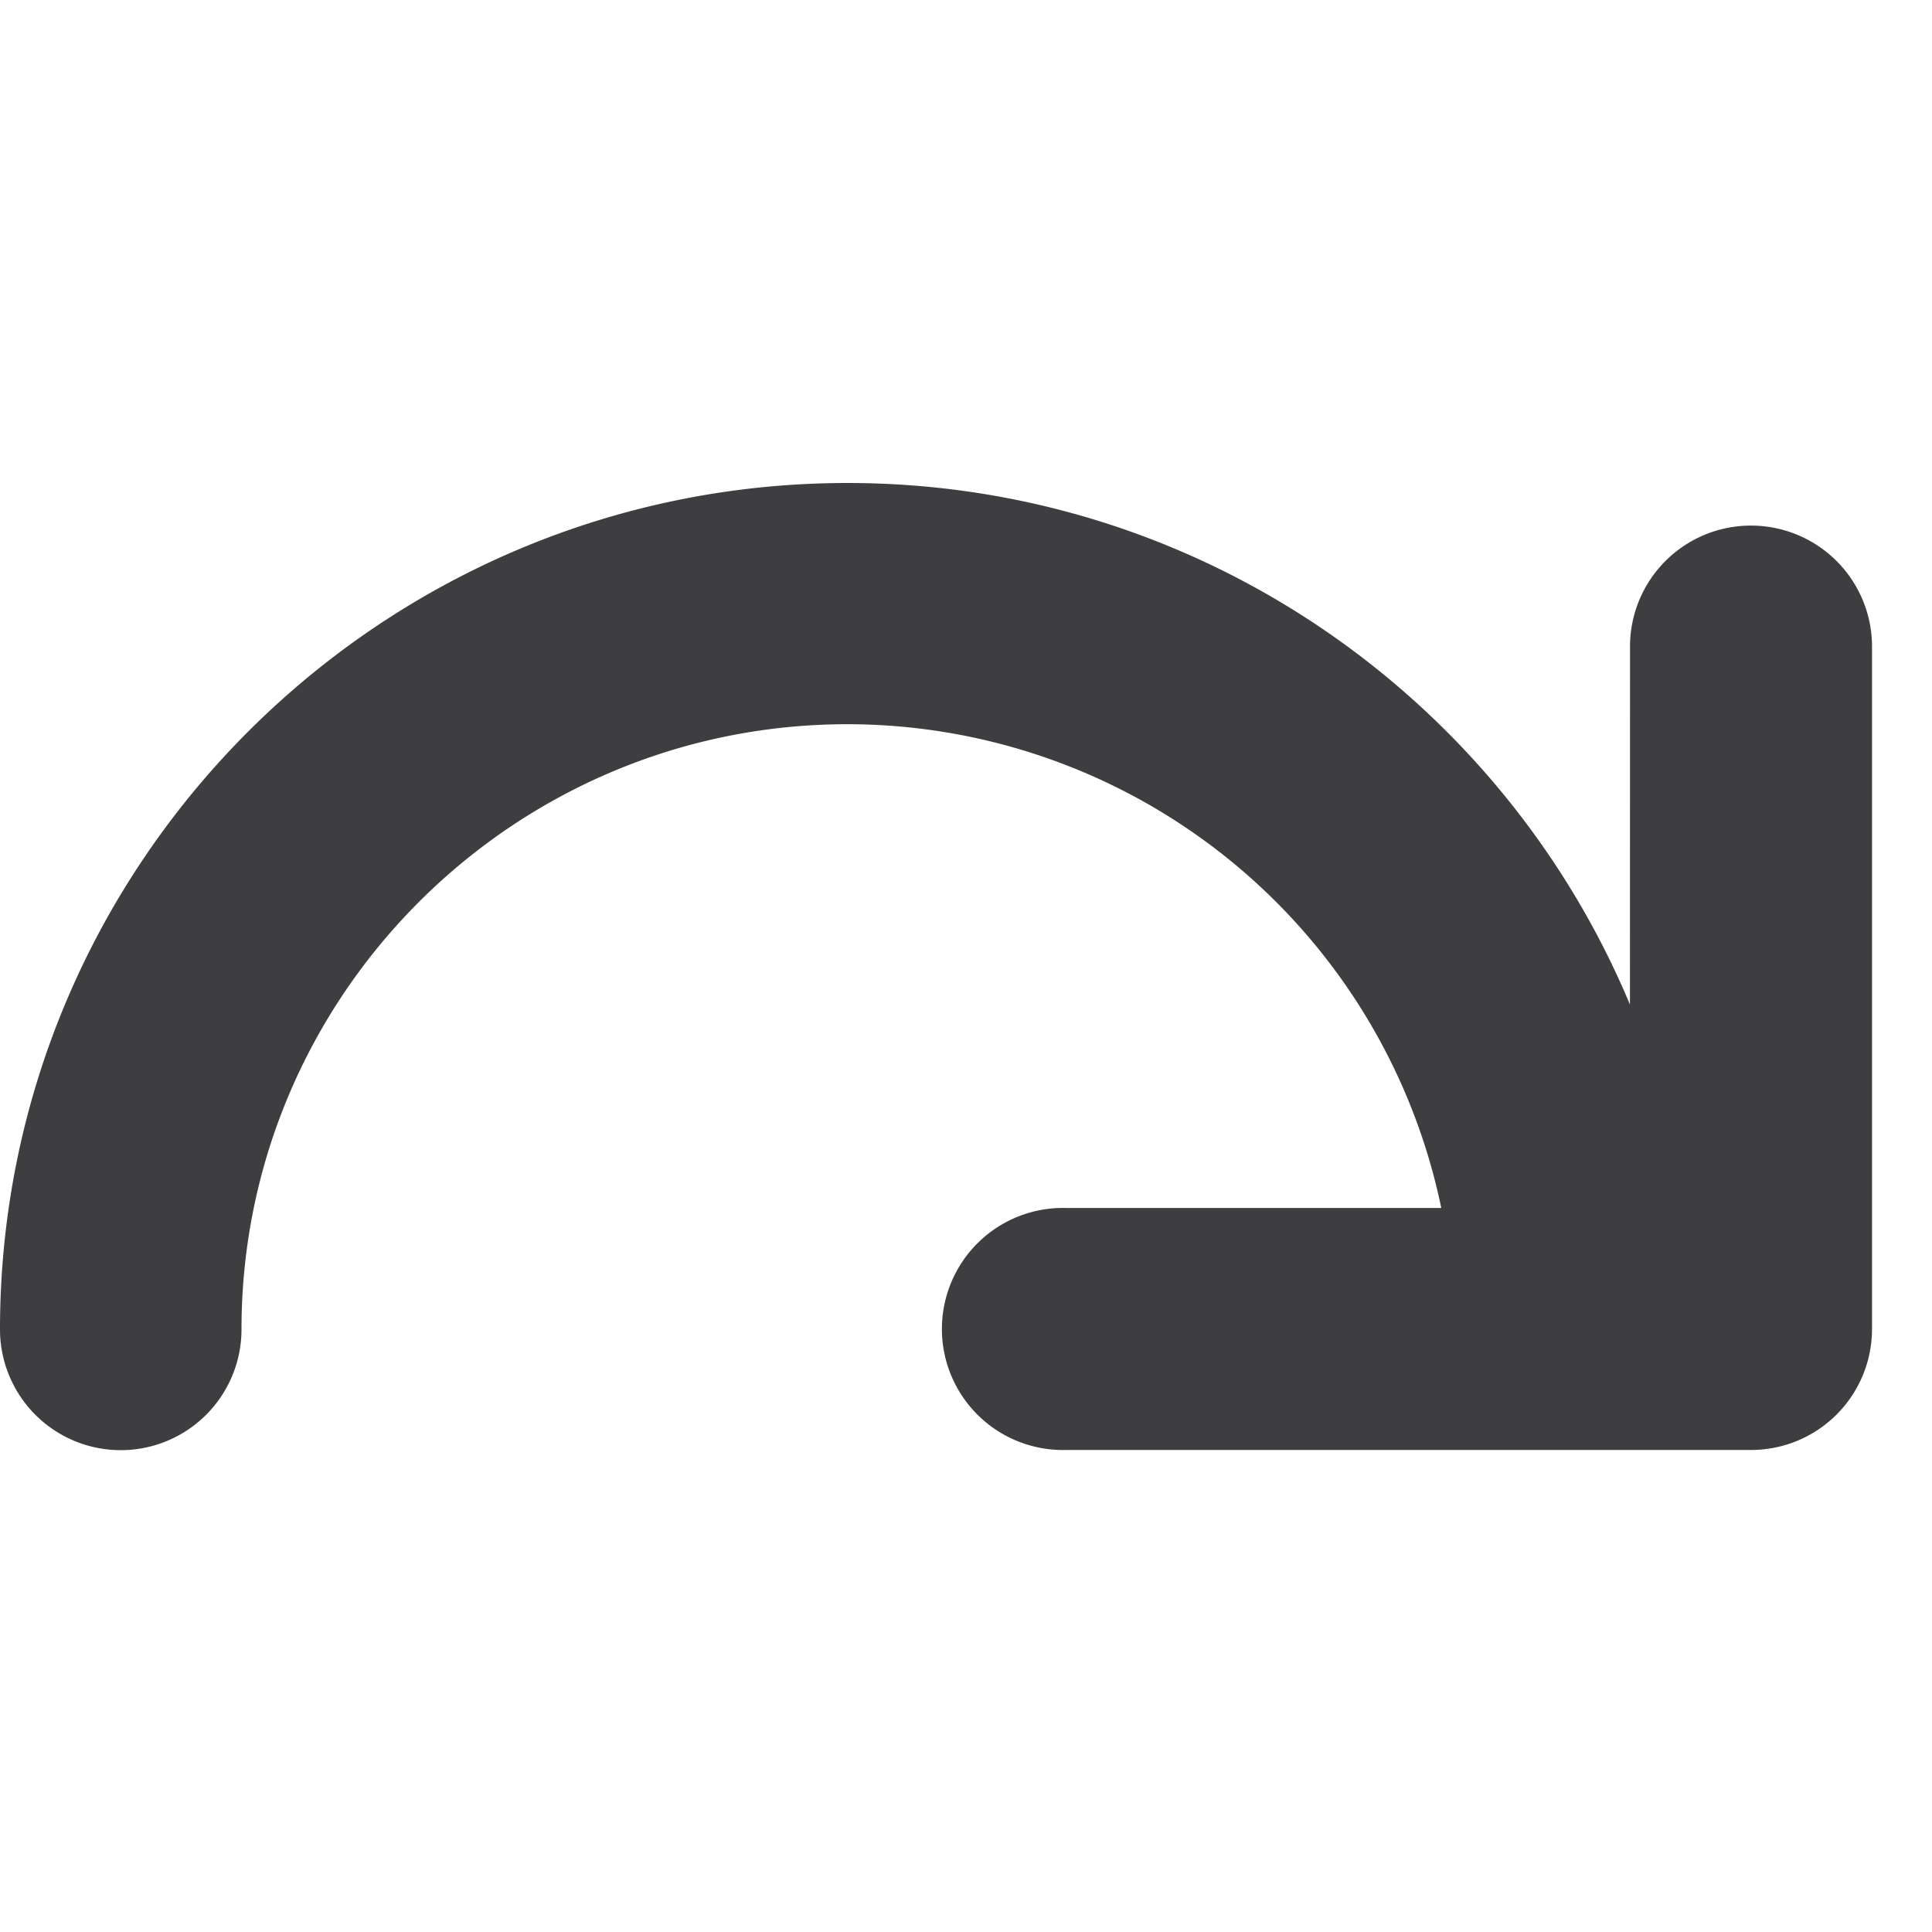 <svg width="20" height="20" xmlns="http://www.w3.org/2000/svg"><path d="M18.105 5.441a1.252 1.252 0 0 0-1.231 1.23l-.001 3.728C15.549 7.232 12.418 5 8.774 5 3.936 5 0 8.931 0 13.762a1.249 1.249 0 1 0 2.5 0c0-3.454 2.814-6.265 6.274-6.265a6.282 6.282 0 0 1 6.146 5.008h-3.881a1.253 1.253 0 1 0 0 2.505h5.257l.001.001.001-.001h1.828a1.252 1.252 0 0 0 1.253-1.251V6.671a1.253 1.253 0 0 0-1.274-1.23" fill="#3E3D40" fill-rule="evenodd"/></svg>